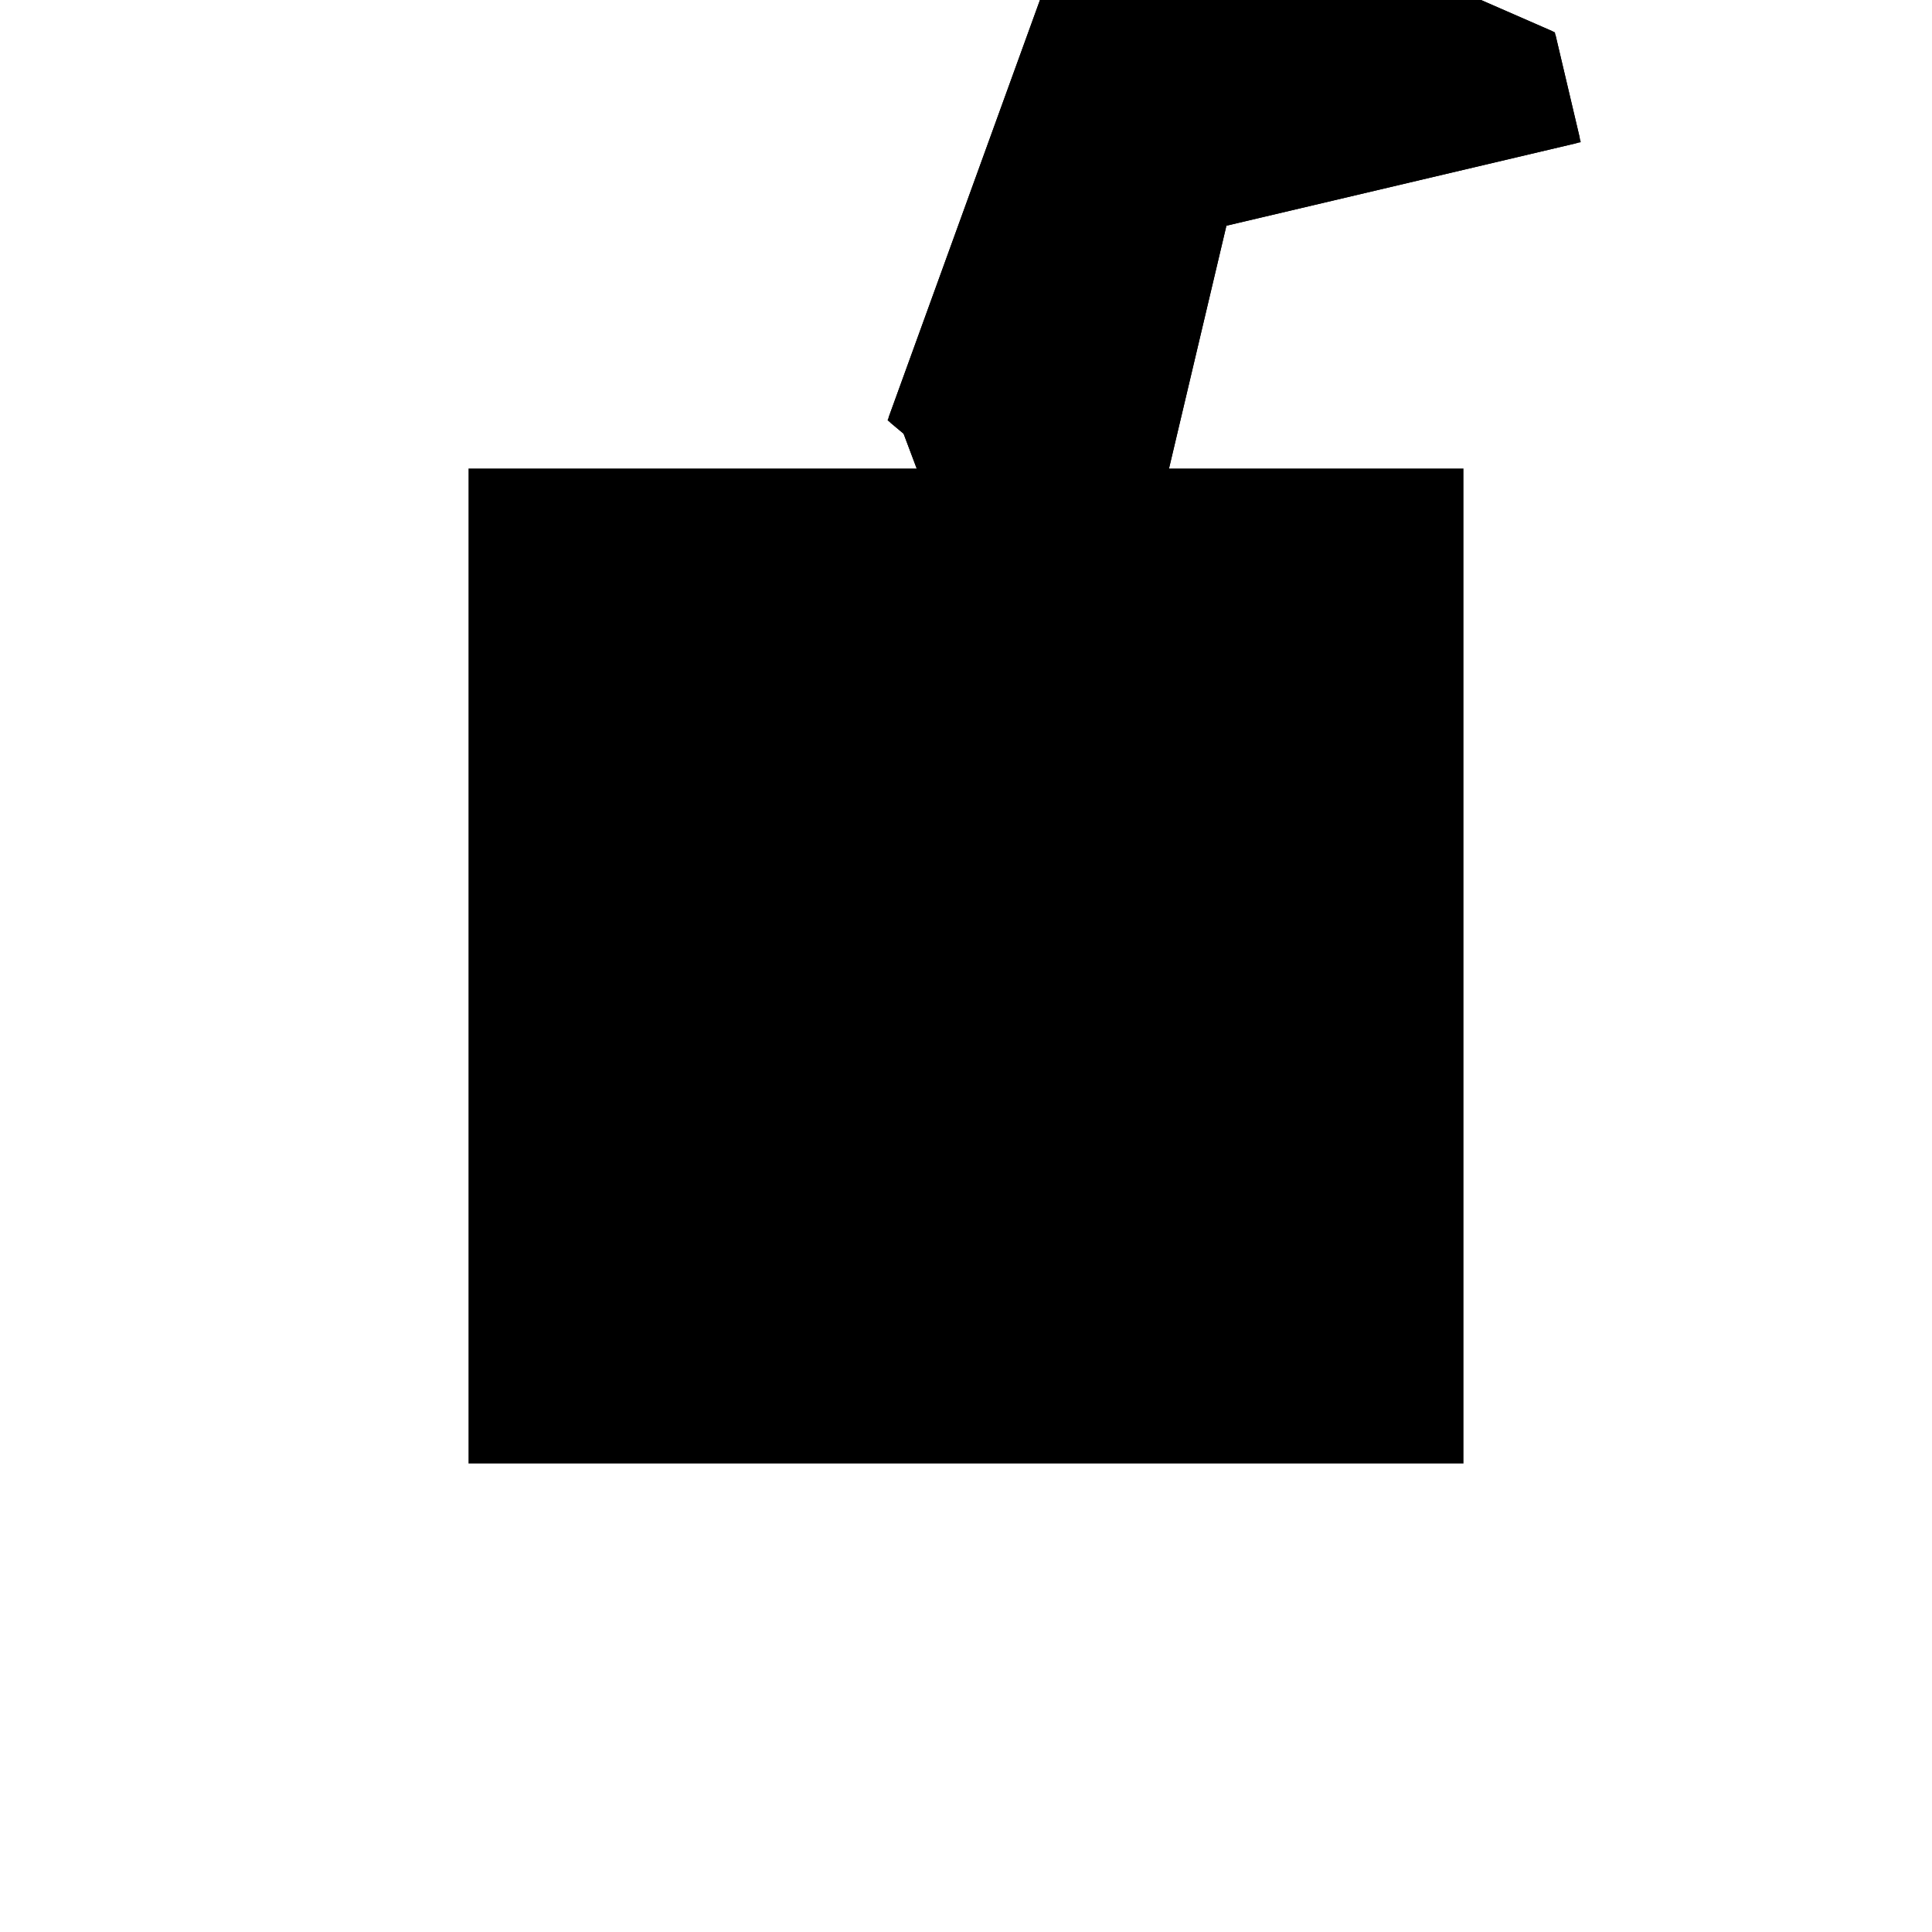 <?xml version="1.0"?>
<!DOCTYPE svg PUBLIC "-//W3C//DTD SVG 1.1//EN"
  "http://www.w3.org/Graphics/SVG/1.1/DTD/svg11.dtd">
<svg
  width="240"
  height="240"
  viewBox="-50 -50 200 200" xmlns="http://www.w3.org/2000/svg" version="1.1">
  <rect
    x="0"
    y="0"
    width="100"
    height="100"
    fill="hsla(206,100%,53%,0.3)"
    stroke="hsl(206,100%,53%)"
    stroke-width="3"
    transform="" />
  
  <path
    d="M 
      54.09
      36.731
      L
    
      66.257
      39.599
      L
    
      75.902
      80.401
      L
    
      112.402
      89.005
      L
    
      109.892
      99.651
      L
    
      66.939
      118.421
      L
    
      61.311
      113.727
      L
    
      41.828
      60
      L
    
      43.322
      58.752
      L
    
      46.35
      50.7
      L
    
      50.435
      52.236
      z
    "
    fill="hsla(0,0%,50%,0.3)"
    stroke="hsla(0,0%,50%,1)"
    stroke-width="1"
    transform="translate(-49.36,-56.649) scale(1,-1) translate(50,-110)"
    />
  
  
  <line
    x1="75.902"
    y1="80.401"
    x2="88.415"
    y2="109.036"
    stroke="hsla(0,50%,50%,0.6)"
    stroke-width="1"
    transform="translate(-49.36,-56.649) scale(1,-1) translate(50,-110)"
    />
  
  <line
    x1="66.257"
    y1="39.599"
    x2="75.902"
    y2="80.401"
    stroke="hsla(0,50%,50%,0.6)"
    stroke-width="1"
    transform="translate(-49.36,-56.649) scale(1,-1) translate(50,-110)"
    />
  
  <line
    x1="41.828"
    y1="60"
    x2="61.311"
    y2="113.727"
    stroke="hsla(0,50%,50%,0.6)"
    stroke-width="1"
    transform="translate(-49.36,-56.649) scale(1,-1) translate(50,-110)"
    />
  
  <line
    x1="54.09"
    y1="36.731"
    x2="45.935"
    y2="71.326"
    stroke="hsla(0,50%,50%,0.6)"
    stroke-width="1"
    transform="translate(-49.36,-56.649) scale(1,-1) translate(50,-110)"
    />
  
  <line
    x1="71.08"
    y1="60"
    x2="61.311"
    y2="113.727"
    stroke="hsla(0,50%,50%,0.6)"
    stroke-width="1"
    transform="translate(-49.36,-56.649) scale(1,-1) translate(50,-110)"
    />
  
  <line
    x1="75.902"
    y1="80.401"
    x2="66.939"
    y2="118.421"
    stroke="hsla(0,50%,50%,0.6)"
    stroke-width="1"
    transform="translate(-49.36,-56.649) scale(1,-1) translate(50,-110)"
    />
  
  <line
    x1="46.35"
    y1="50.7"
    x2="42.331"
    y2="61.388"
    stroke="hsla(0,50%,50%,0.6)"
    stroke-width="1"
    transform="translate(-49.36,-56.649) scale(1,-1) translate(50,-110)"
    />
  
  <line
    x1="54.09"
    y1="36.731"
    x2="66.257"
    y2="39.599"
    stroke="hsla(0,50%,50%,0.6)"
    stroke-width="1"
    transform="translate(-49.36,-56.649) scale(1,-1) translate(50,-110)"
    />
  
  <line
    x1="45.935"
    y1="71.326"
    x2="66.25"
    y2="86.562"
    stroke="hsla(0,50%,50%,0.6)"
    stroke-width="1"
    transform="translate(-49.36,-56.649) scale(1,-1) translate(50,-110)"
    />
  
  <line
    x1="42.331"
    y1="61.388"
    x2="109.892"
    y2="99.651"
    stroke="hsla(0,50%,50%,0.6)"
    stroke-width="1"
    transform="translate(-49.36,-56.649) scale(1,-1) translate(50,-110)"
    />
  
  <line
    x1="46.35"
    y1="50.7"
    x2="71.08"
    y2="60"
    stroke="hsla(0,50%,50%,0.6)"
    stroke-width="1"
    transform="translate(-49.36,-56.649) scale(1,-1) translate(50,-110)"
    />
  
  <line
    x1="112.402"
    y1="89.005"
    x2="109.892"
    y2="99.651"
    stroke="hsla(0,50%,50%,0.6)"
    stroke-width="1"
    transform="translate(-49.36,-56.649) scale(1,-1) translate(50,-110)"
    />
  
  <line
    x1="61.311"
    y1="113.727"
    x2="66.939"
    y2="118.421"
    stroke="hsla(0,50%,50%,0.6)"
    stroke-width="1"
    transform="translate(-49.36,-56.649) scale(1,-1) translate(50,-110)"
    />
  
  <line
    x1="66.257"
    y1="39.599"
    x2="41.828"
    y2="60"
    stroke="hsla(0,50%,50%,0.6)"
    stroke-width="1"
    transform="translate(-49.36,-56.649) scale(1,-1) translate(50,-110)"
    />
  
  <line
    x1="75.902"
    y1="80.401"
    x2="112.402"
    y2="89.005"
    stroke="hsla(0,50%,50%,0.6)"
    stroke-width="1"
    transform="translate(-49.36,-56.649) scale(1,-1) translate(50,-110)"
    />
  
  <line
    x1="41.828"
    y1="60"
    x2="71.08"
    y2="60"
    stroke="hsla(0,50%,50%,0.6)"
    stroke-width="1"
    transform="translate(-49.36,-56.649) scale(1,-1) translate(50,-110)"
    />
  
  <line
    x1="75.902"
    y1="80.401"
    x2="57.309"
    y2="102.693"
    stroke="hsla(0,50%,50%,0.6)"
    stroke-width="1"
    transform="translate(-49.36,-56.649) scale(1,-1) translate(50,-110)"
    />
  
  <line
    x1="57.309"
    y1="102.693"
    x2="63.125"
    y2="103.75"
    stroke="hsla(0,50%,50%,0.6)"
    stroke-width="1"
    transform="translate(-49.36,-56.649) scale(1,-1) translate(50,-110)"
    />
  
  <line
    x1="75.902"
    y1="80.401"
    x2="52.875"
    y2="90.464"
    stroke="hsla(0,50%,50%,0.6)"
    stroke-width="1"
    transform="translate(-49.36,-56.649) scale(1,-1) translate(50,-110)"
    />
  
  <line
    x1="66.25"
    y1="86.562"
    x2="52.875"
    y2="90.464"
    stroke="hsla(0,50%,50%,0.6)"
    stroke-width="1"
    transform="translate(-49.36,-56.649) scale(1,-1) translate(50,-110)"
    />
  
  <line
    x1="109.892"
    y1="99.651"
    x2="66.939"
    y2="118.421"
    stroke="hsla(0,50%,50%,0.6)"
    stroke-width="1"
    transform="translate(-49.36,-56.649) scale(1,-1) translate(50,-110)"
    />
  
</svg>
